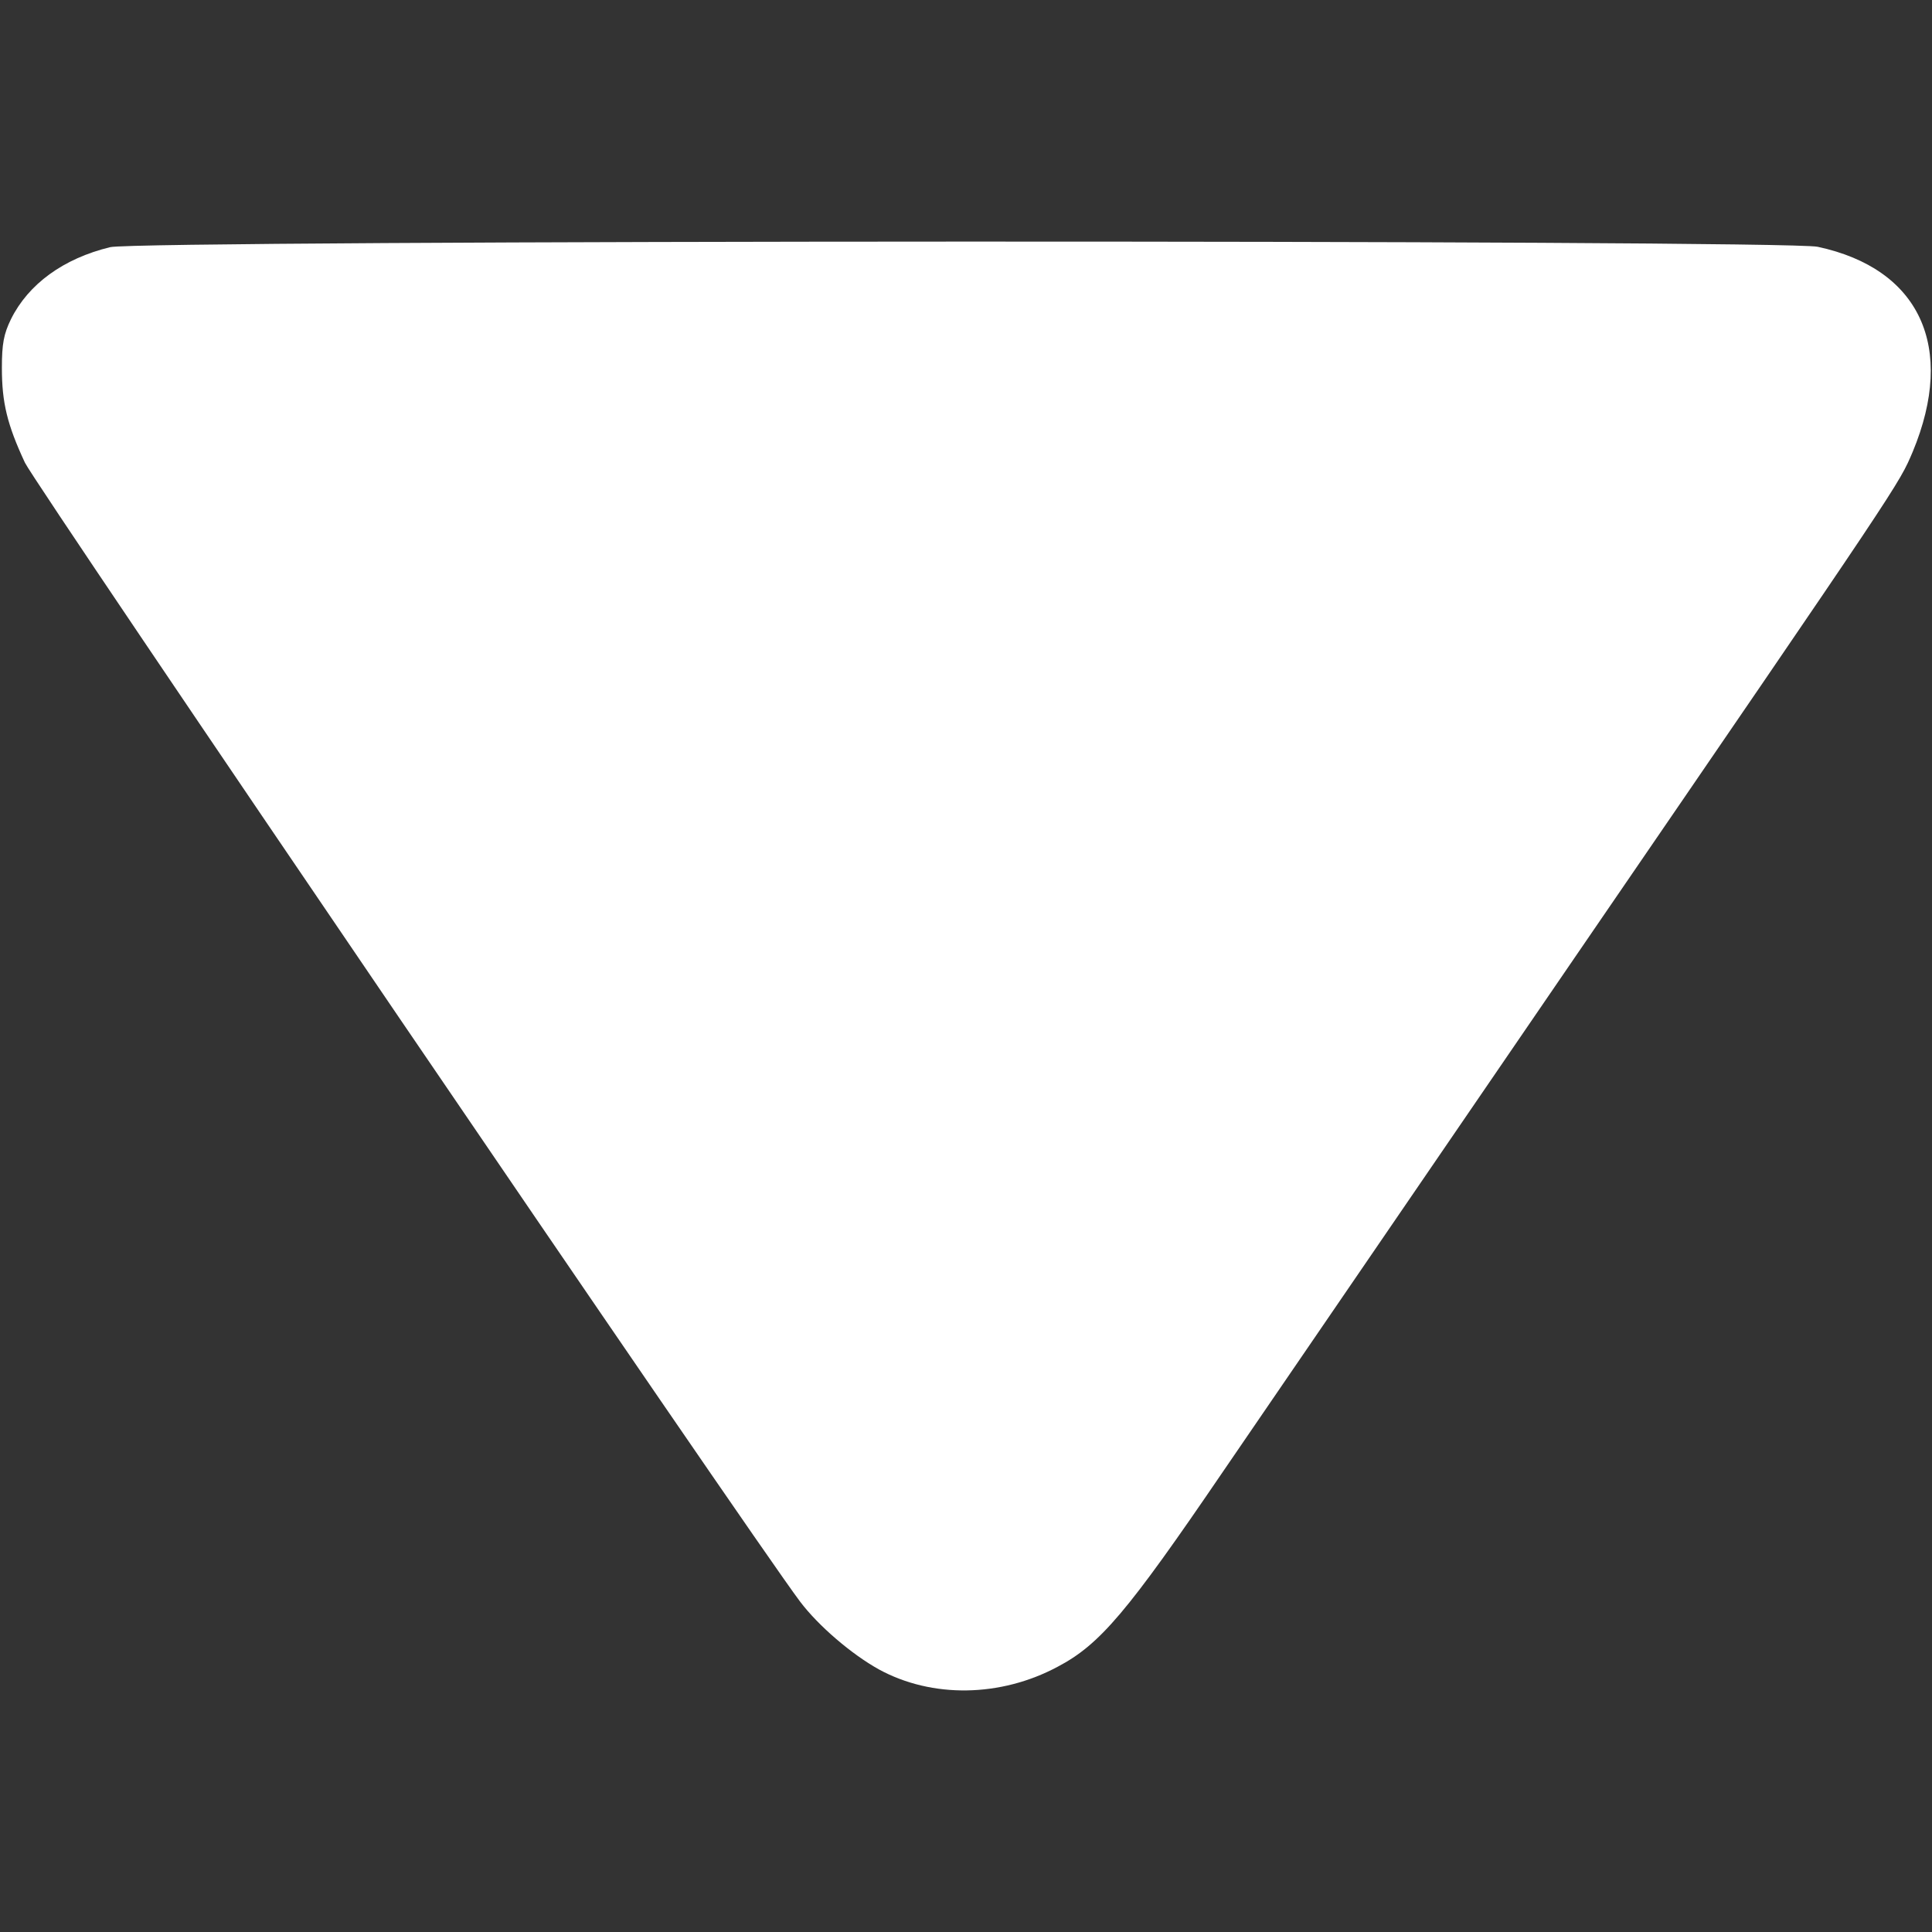 <?xml version="1.0" standalone="no"?>
<!DOCTYPE svg PUBLIC "-//W3C//DTD SVG 20010904//EN"
 "http://www.w3.org/TR/2001/REC-SVG-20010904/DTD/svg10.dtd">
<svg version="1.0" xmlns="http://www.w3.org/2000/svg"
 width="512pt" height="512pt" viewBox="0 0 512 512"
 preserveAspectRatio="xMidYMid meet">

<rect x="0" y="0" width="512" height="512" fill="#333333" stroke="none"/>

<g transform="translate(0,512) scale(0.1,-0.1)"
fill="#FFFFFF" stroke="none">
<path d="M292 4465 c-124 -30 -217 -98 -263 -191 -19 -39 -24 -65 -24 -129 0
-92 14 -150 61 -251 29 -61 1923 -2844 2054 -3018 49 -65 137 -140 209 -180
141 -77 323 -74 474 7 112 59 184 144 438 517 130 190 550 804 934 1365 870
1270 857 1251 894 1338 115 277 19 485 -252 543 -90 19 -4445 18 -4525 -1z"/>
</g>
</svg>
